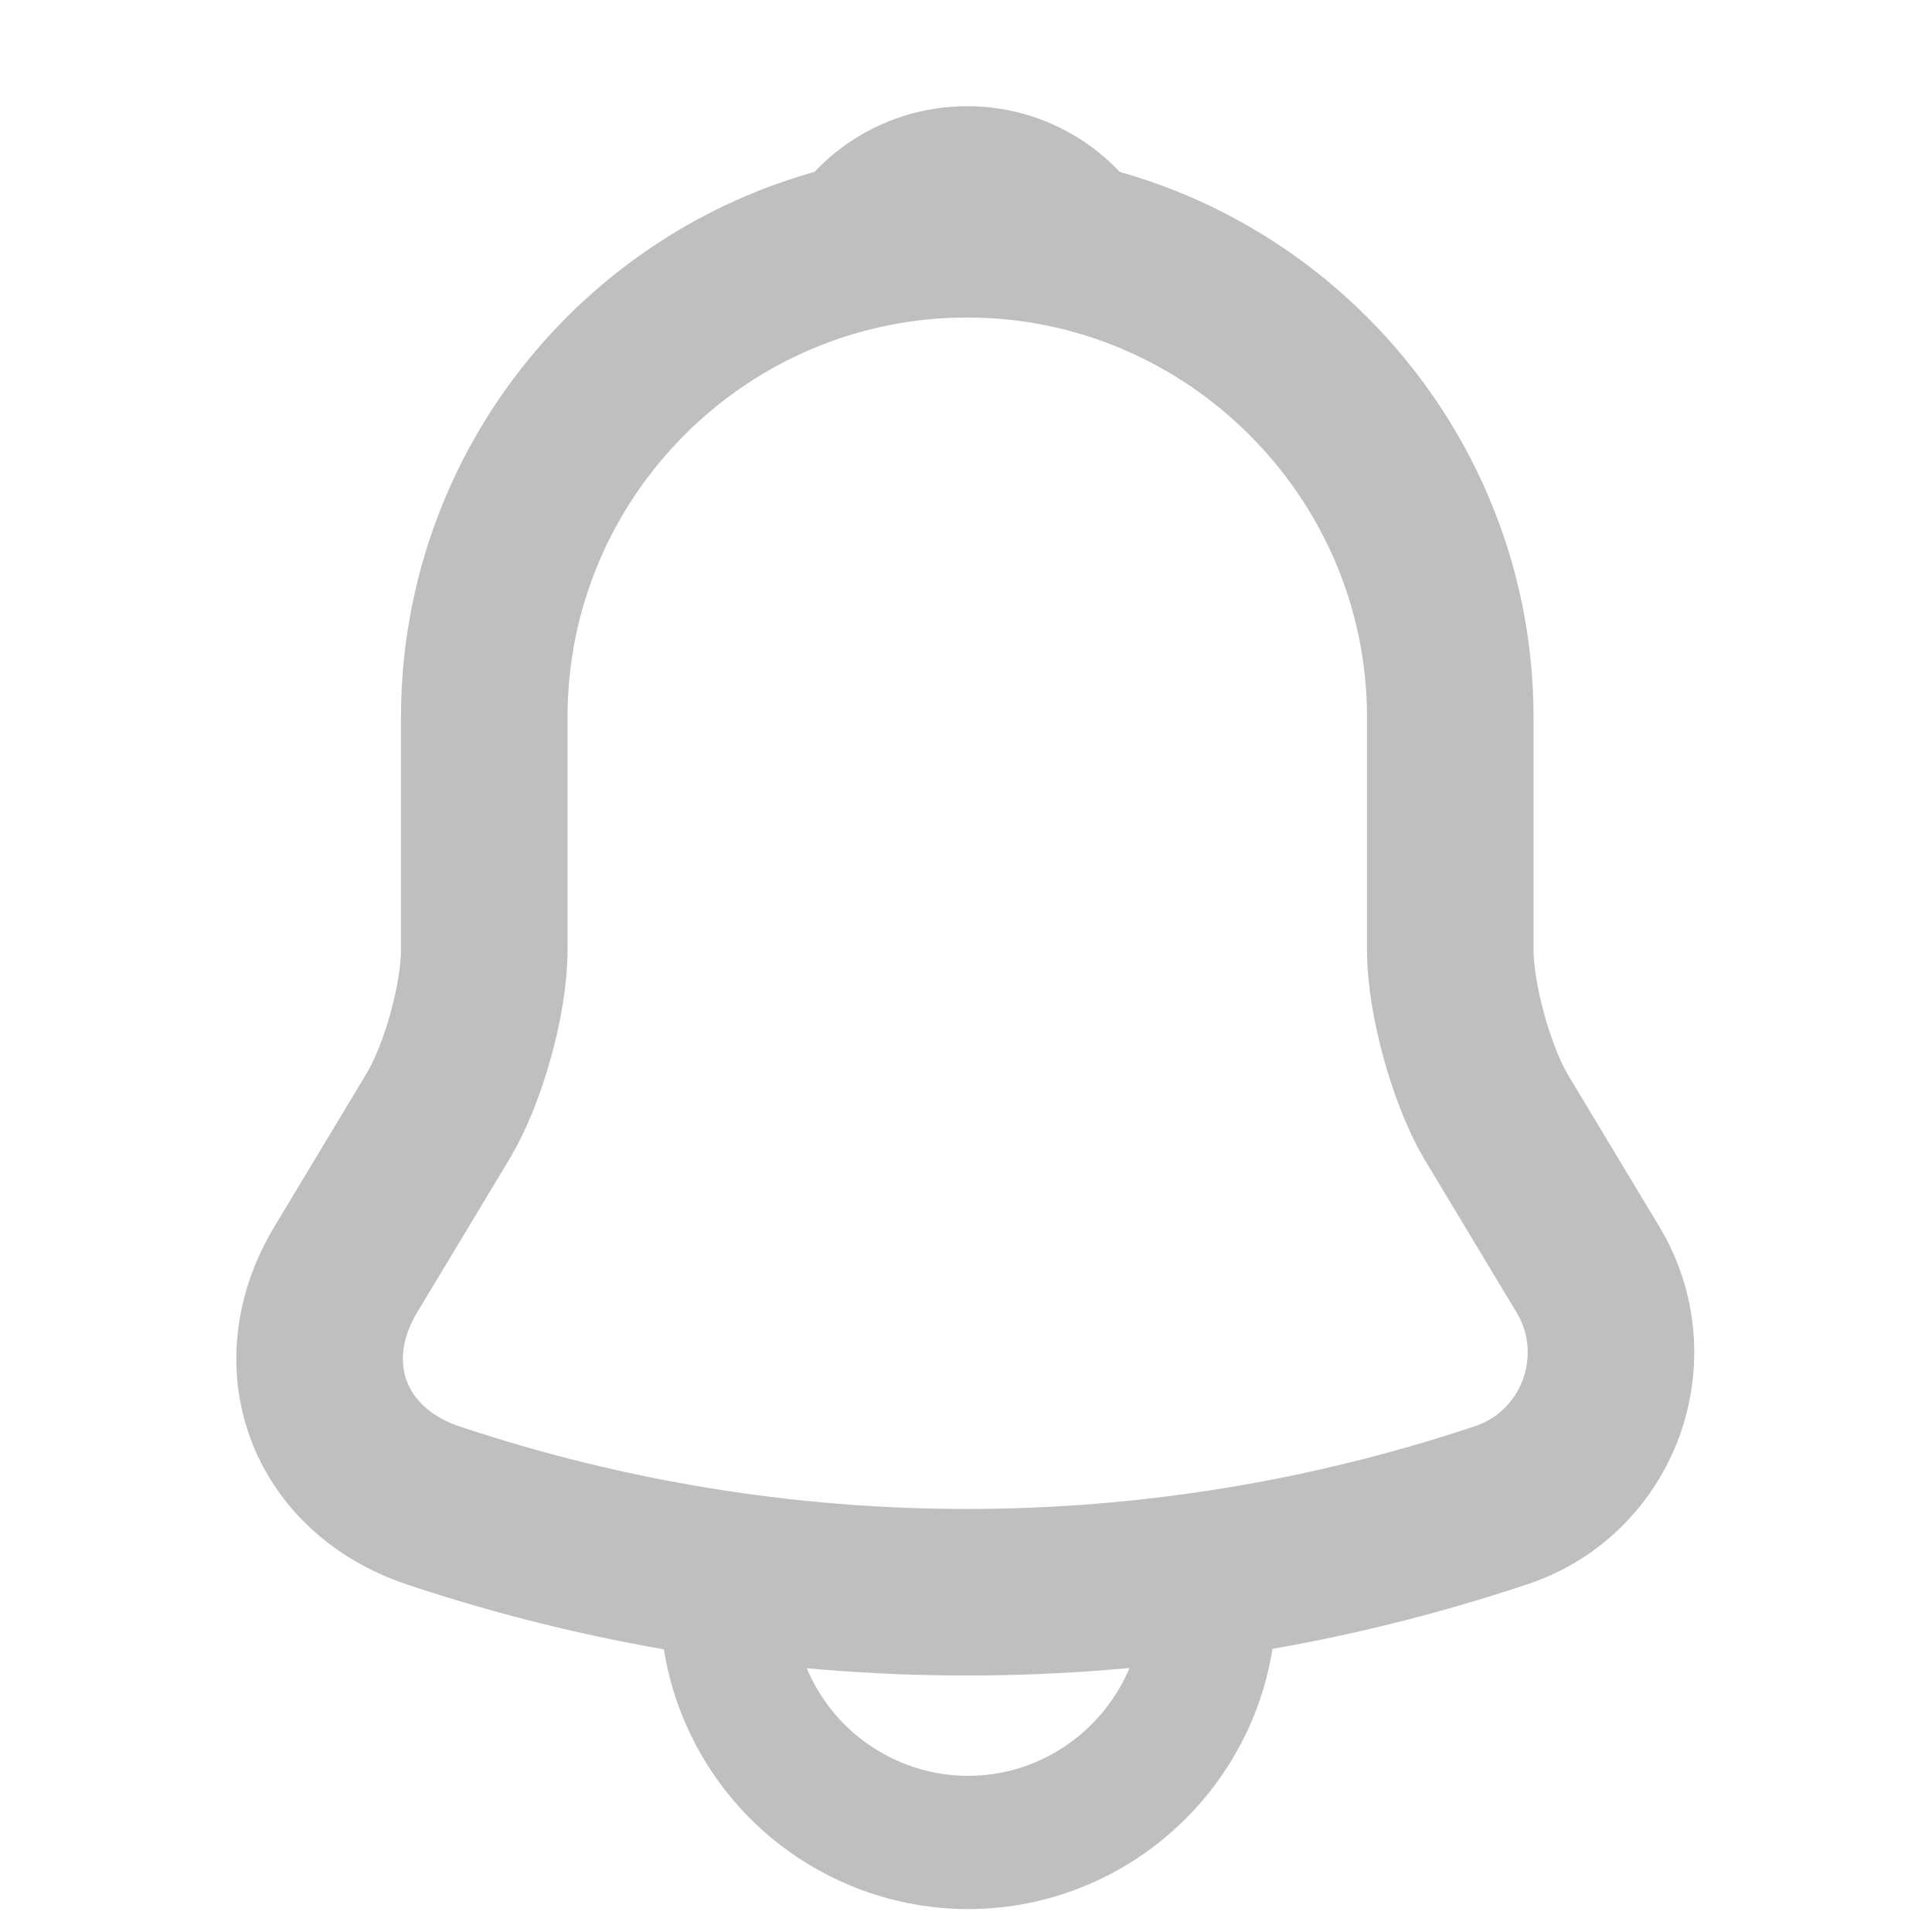 <svg width="29" height="29" viewBox="0 0 29 29" fill="none" xmlns="http://www.w3.org/2000/svg">
<path d="M14.519 3.516C10.52 3.516 7.269 6.766 7.269 10.766V14.258C7.269 14.995 6.955 16.119 6.58 16.747L5.191 19.055C4.333 20.481 4.925 22.064 6.496 22.595C11.704 24.335 17.322 24.335 22.53 22.595C23.992 22.112 24.633 20.384 23.835 19.055L22.446 16.747C22.083 16.119 21.769 14.995 21.769 14.258V10.766C21.769 6.778 18.507 3.516 14.519 3.516Z" stroke="#BFBFBF" stroke-width="2.5" stroke-miterlimit="10" stroke-linecap="round"/>
<path d="M16.752 3.866C15.291 3.45 13.742 3.45 12.281 3.866C12.632 2.972 13.502 2.344 14.517 2.344C15.532 2.344 16.402 2.972 16.752 3.866V3.866Z" stroke="#BFBFBF" stroke-width="1.5" stroke-miterlimit="10" stroke-linecap="round" stroke-linejoin="round"/>
<path d="M18.156 24.031C18.156 26.025 16.525 27.656 14.531 27.656C13.54 27.656 12.622 27.245 11.97 26.593C11.291 25.913 10.908 24.992 10.906 24.031" stroke="#BFBFBF" stroke-width="2" stroke-miterlimit="10"/>
</svg>
